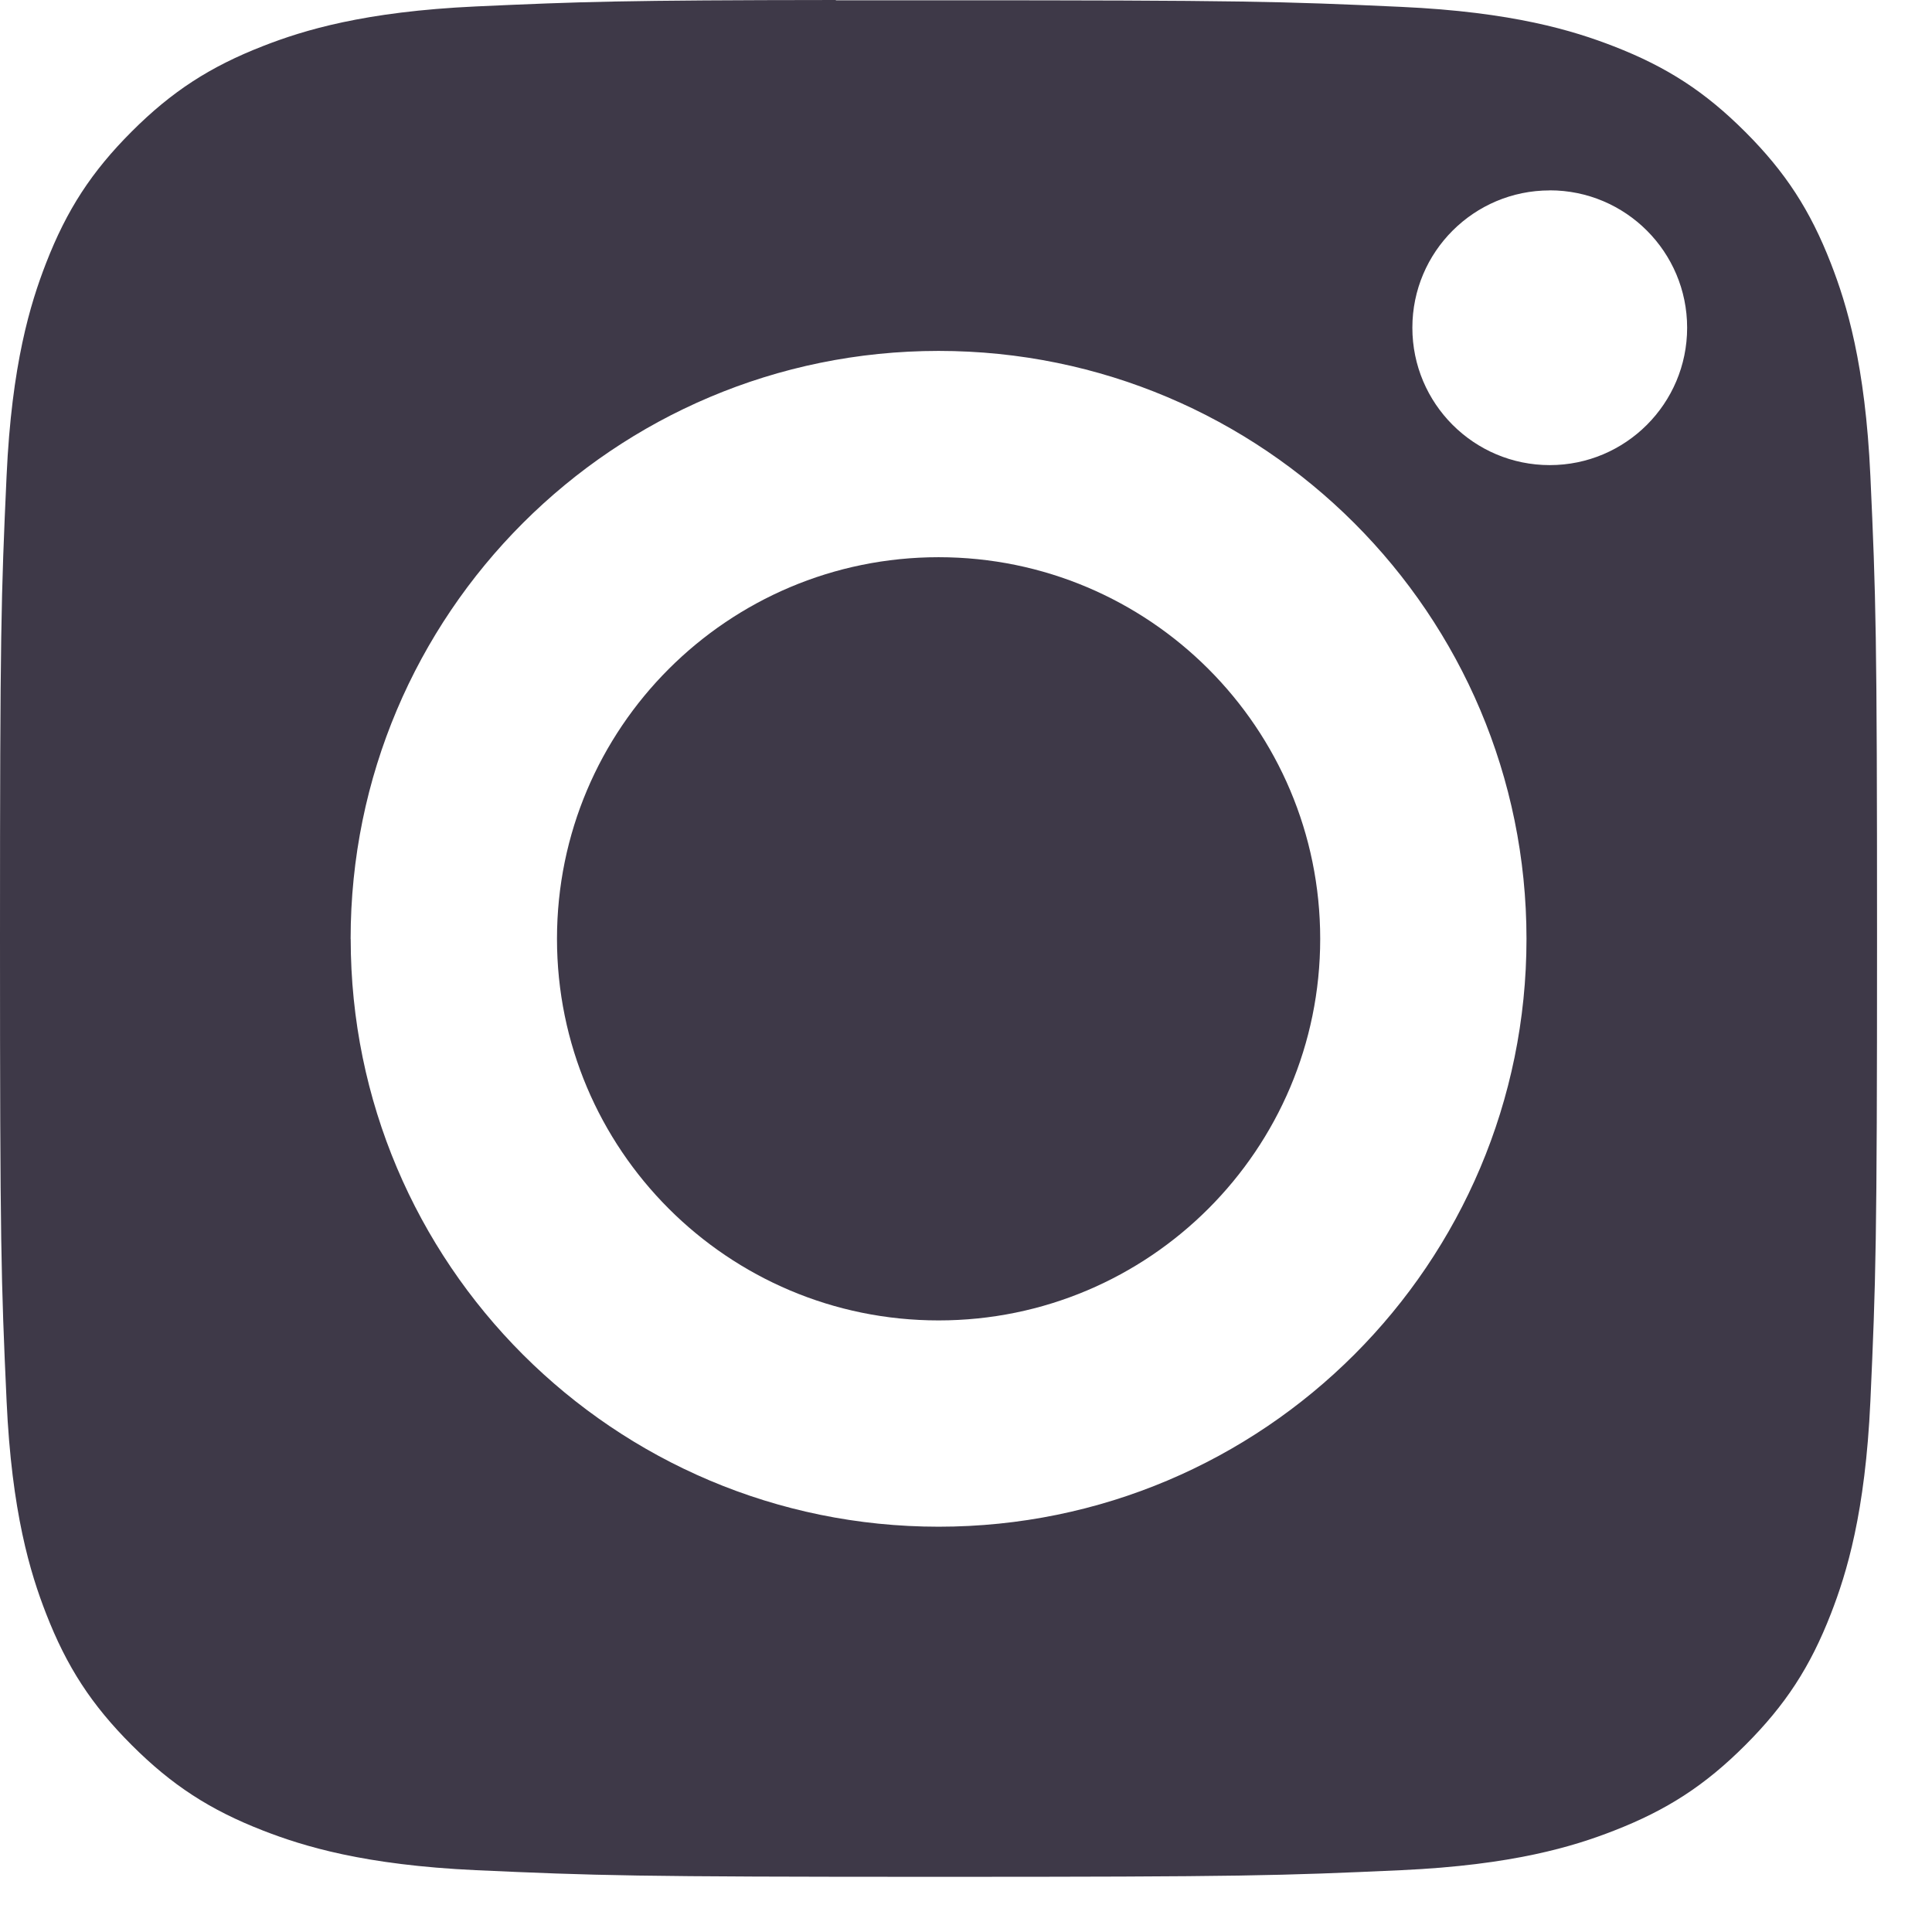 <svg width="27" height="27" fill="none" xmlns="http://www.w3.org/2000/svg">
  <path fill-rule="evenodd" clip-rule="evenodd" d="M11.681.004c.279-0.0.579-0.0.902-0l.533 0c4.272 0 4.778.015 6.465.092 1.56.071 2.407.332 2.971.551.747.29 1.279.637 1.839 1.197.56.56.907 1.093 1.197 1.84.219.563.48 1.41.551 2.97.077 1.687.093 2.193.093 6.463 0 4.27-.017 4.777-.093 6.463-.071 1.56-.332 2.407-.551 2.97-.29.747-.637 1.278-1.197 1.838-.56.56-1.092.907-1.839 1.197-.563.22-1.411.48-2.971.551-1.687.077-2.193.093-6.465.093-4.272 0-4.779-.017-6.465-.093-1.56-.072-2.407-.333-2.971-.552-.747-.29-1.28-.637-1.84-1.197-.56-.56-.907-1.092-1.197-1.839-.219-.563-.48-1.41-.551-2.97C.015 17.892 0 17.386 0 13.113c0-4.273.015-4.777.092-6.463.071-1.56.332-2.407.551-2.971.29-.747.637-1.28 1.197-1.84C2.4 1.279 2.934.932 3.68.642 4.244.422 5.091.162 6.651.09 8.127.023 8.699.003 11.681 0v.004zM21.658 2.661c-1.06 0-1.92.859-1.92 1.919 0 1.06.86 1.92 1.92 1.92 1.06 0 1.92-.86 1.92-1.92 0-1.06-.86-1.92-1.92-1.92v.001zM4.9 13.121c0-4.538 3.679-8.217 8.217-8.217h-0c4.538 0 8.216 3.679 8.216 8.217 0 4.538-3.678 8.215-8.215 8.215-4.538 0-8.217-3.677-8.217-8.215z" fill="#3E3948"/>
  <path fill-rule="evenodd" clip-rule="evenodd" d="M13.117 7.787c2.945 0 5.333 2.388 5.333 5.333 0 2.945-2.388 5.333-5.333 5.333-2.946 0-5.333-2.388-5.333-5.333 0-2.946 2.388-5.333 5.333-5.333z" fill="#3E3948"/>
</svg>
